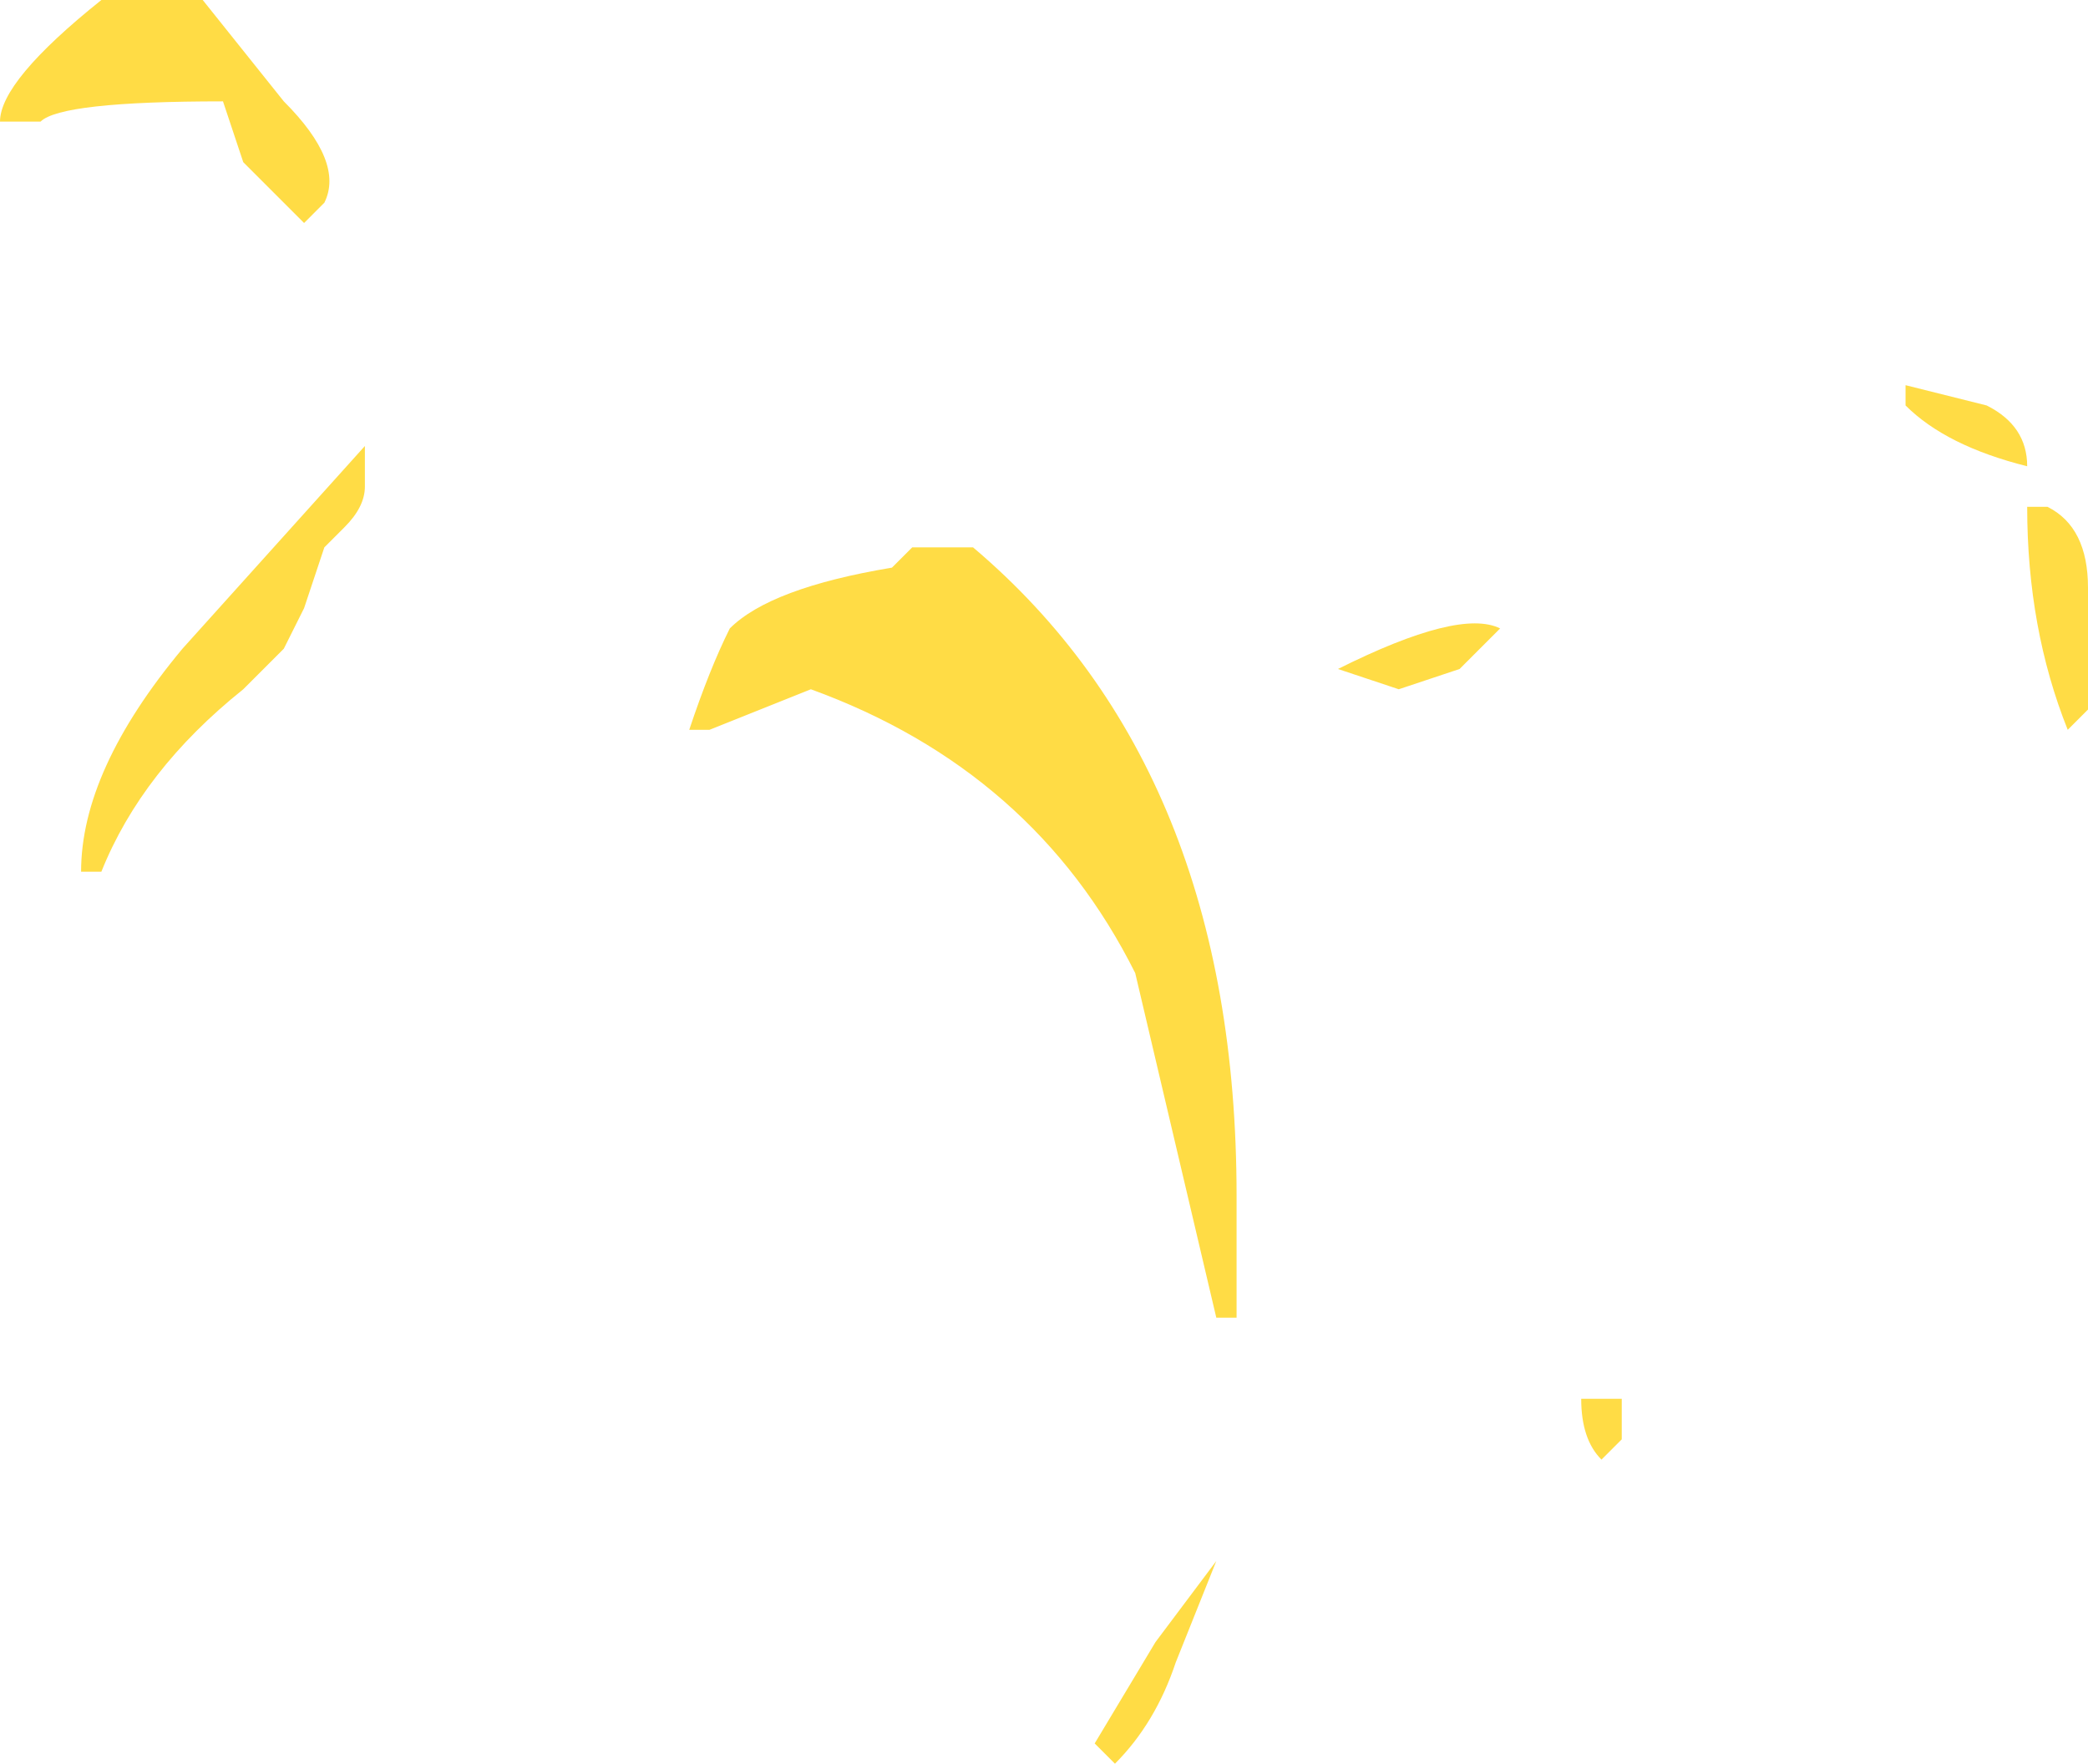 <?xml version="1.0" encoding="UTF-8" standalone="no"?>
<svg xmlns:ffdec="https://www.free-decompiler.com/flash" xmlns:xlink="http://www.w3.org/1999/xlink" ffdec:objectType="shape" height="4.35px" width="5.15px" xmlns="http://www.w3.org/2000/svg">
  <g transform="matrix(1.0, 0.0, 0.0, 1.0, -4.7, 7.4)">
    <path d="M4.7 -7.1 Q4.7 -7.2 4.95 -7.4 L5.2 -7.4 5.4 -7.15 Q5.55 -7.0 5.5 -6.9 L5.45 -6.85 5.3 -7.0 5.25 -7.15 Q4.85 -7.15 4.8 -7.1 L4.7 -7.1 M5.6 -6.2 Q5.6 -6.15 5.55 -6.1 L5.5 -6.05 5.45 -5.9 5.4 -5.8 5.3 -5.7 Q5.05 -5.5 4.95 -5.25 L4.9 -5.25 Q4.9 -5.5 5.15 -5.8 L5.6 -6.3 5.6 -6.2 M9.4 -6.4 L9.4 -6.45 9.6 -6.4 Q9.7 -6.35 9.7 -6.25 9.5 -6.3 9.4 -6.4 M9.85 -5.95 L9.85 -5.65 9.8 -5.6 Q9.7 -5.85 9.7 -6.15 L9.75 -6.15 Q9.85 -6.1 9.85 -5.95 M8.7 -3.9 L8.7 -3.85 8.65 -3.8 Q8.6 -3.85 8.6 -3.95 L8.7 -3.95 Q8.7 -4.0 8.7 -3.9 M8.4 -5.85 L8.3 -5.75 8.15 -5.7 8.0 -5.75 Q8.3 -5.9 8.4 -5.85 M6.5 -5.85 Q6.6 -5.95 6.9 -6.0 L6.95 -6.05 7.1 -6.05 Q7.75 -5.5 7.75 -4.45 L7.75 -4.15 7.7 -4.15 7.5 -5.0 Q7.25 -5.5 6.7 -5.7 L6.45 -5.6 6.4 -5.6 Q6.45 -5.75 6.5 -5.85 M7.6 -3.3 Q7.55 -3.15 7.45 -3.05 L7.4 -3.1 7.55 -3.35 7.7 -3.55 7.6 -3.3" fill="#ffdc45" fill-rule="evenodd" stroke="none"/>
  </g>
</svg>
